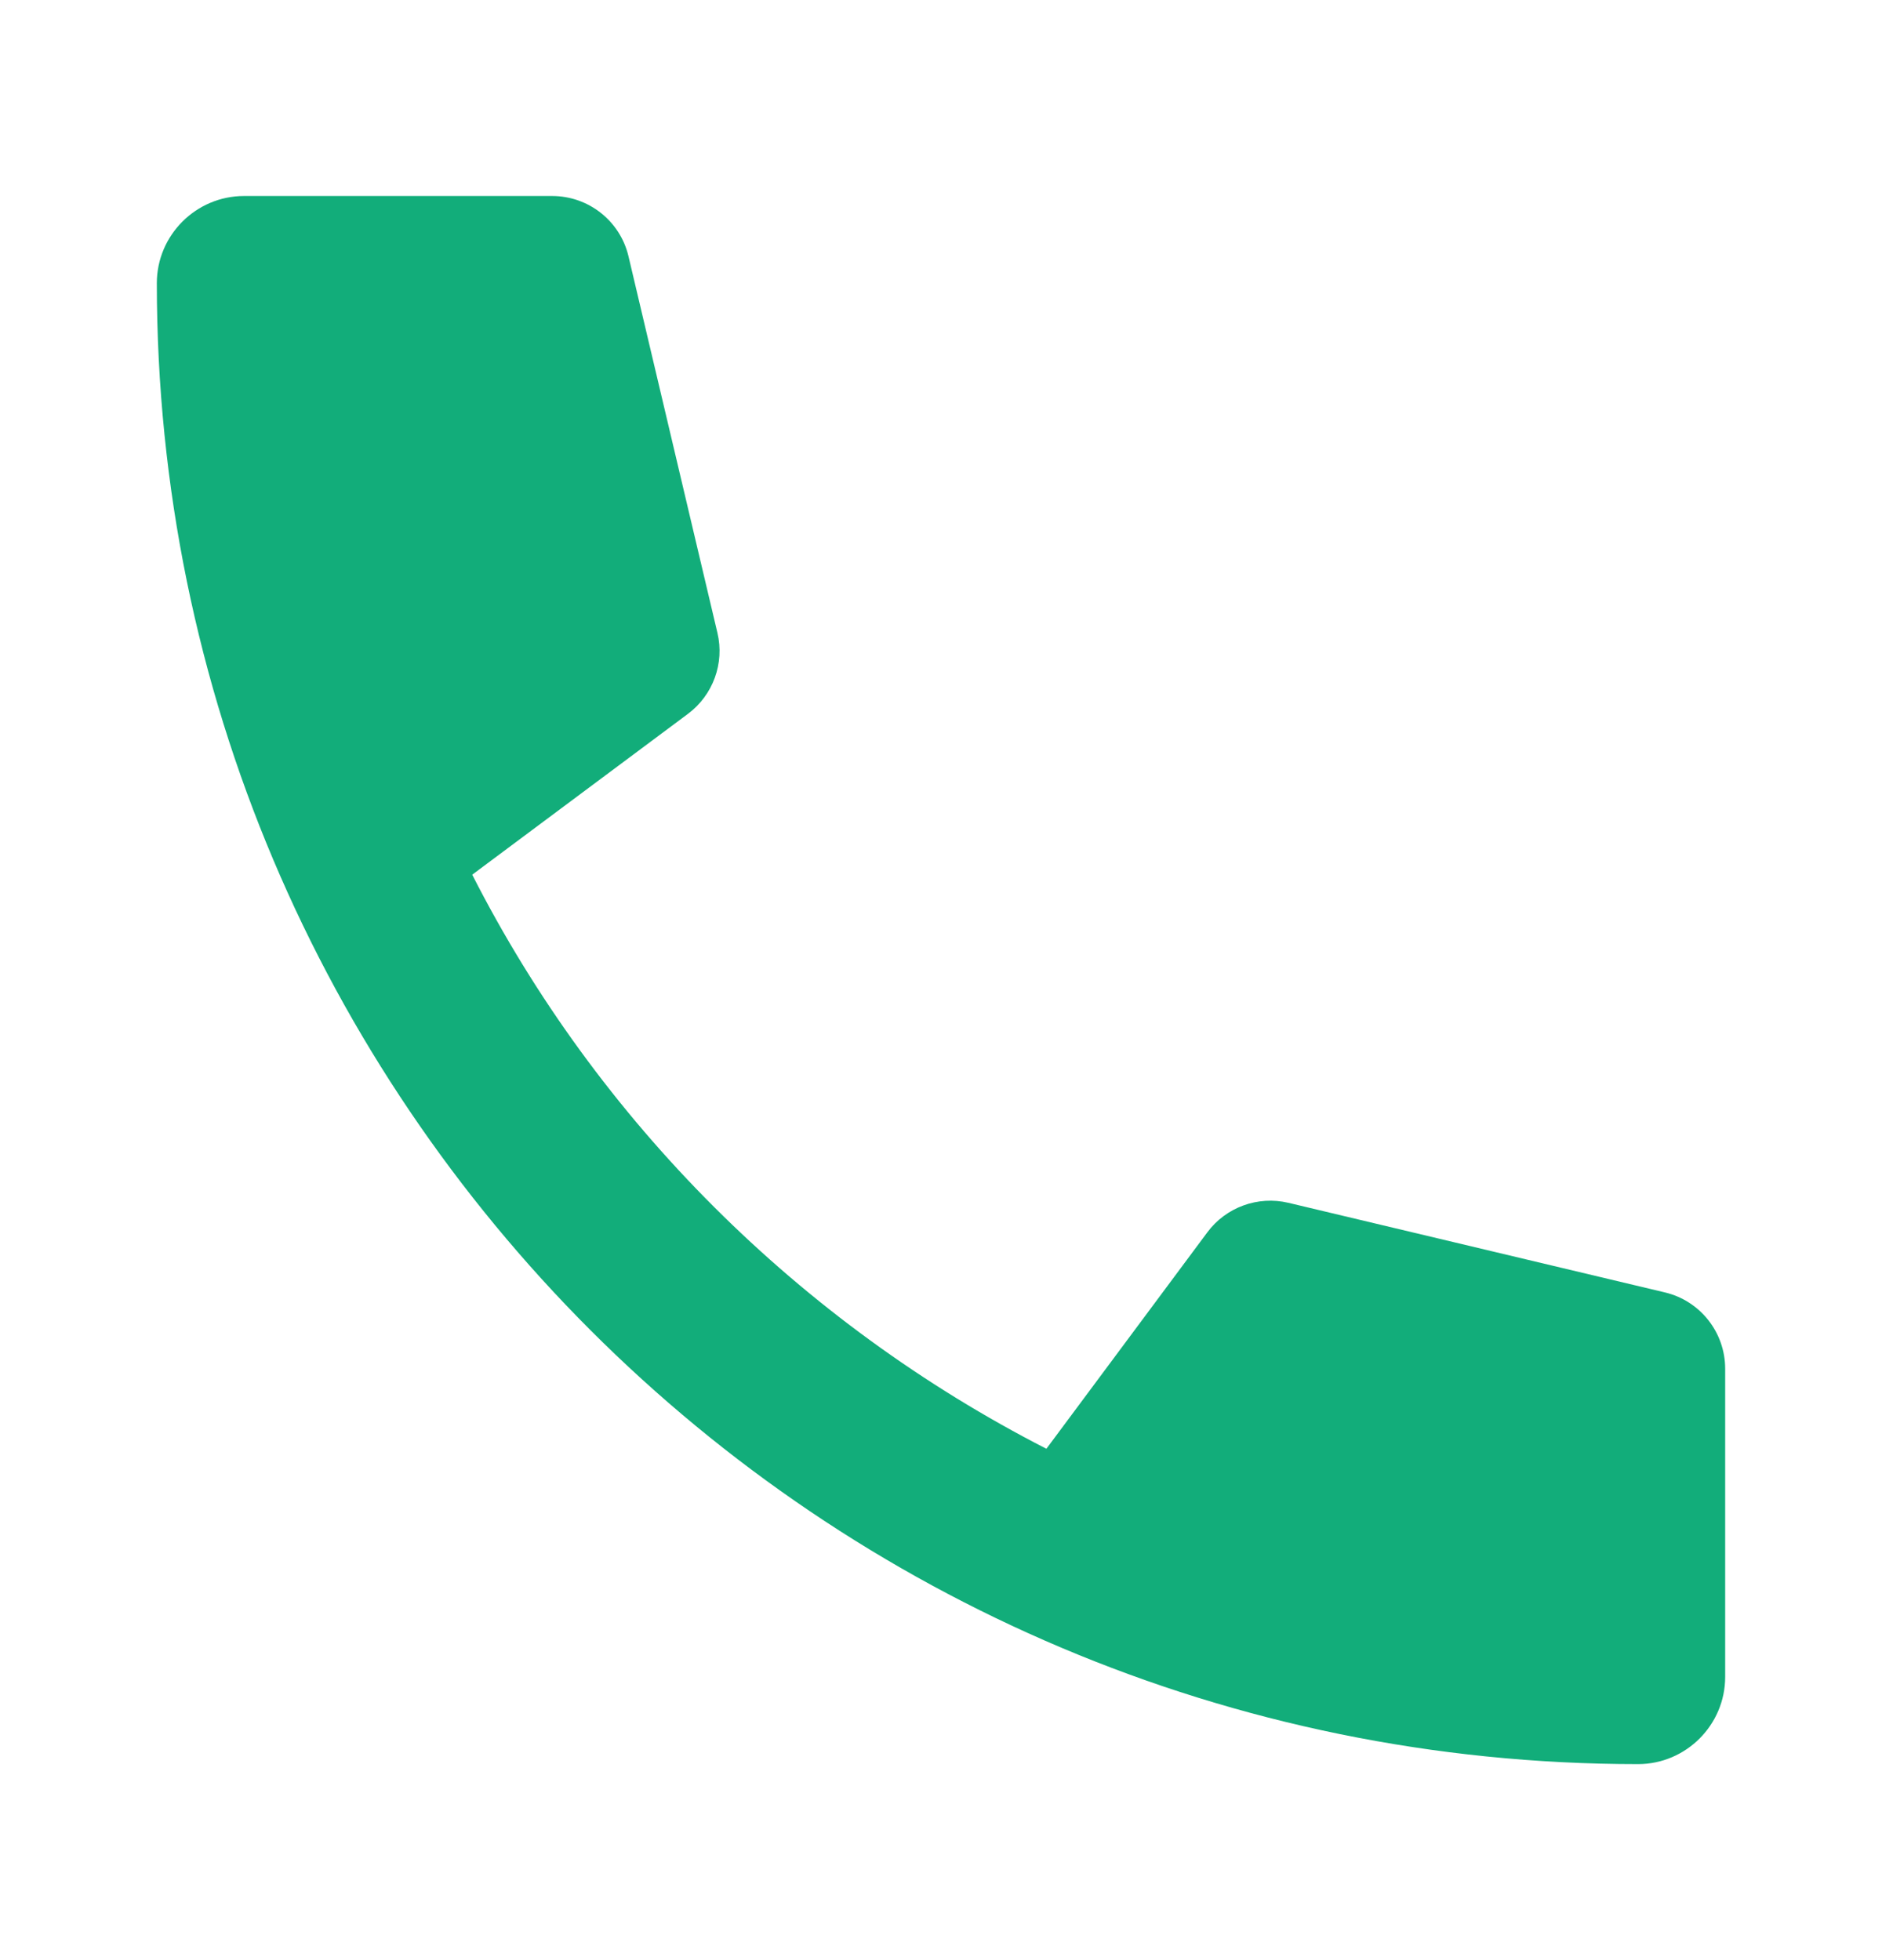 <svg width="24" height="25" viewBox="0 0 24 25" fill="none" xmlns="http://www.w3.org/2000/svg">
<path d="M13.344 18.478C10.2 16.867 7.622 14.3 6.022 11.156L8.774 9.104C9.093 8.865 9.241 8.46 9.149 8.072L8.015 3.27C7.909 2.819 7.506 2.5 7.042 2.5H3.111C2.5 2.5 2 3 2 3.611C2 14.044 10.456 22.5 20.889 22.5C21.5 22.5 22 22 22 21.389V17.457C22 16.994 21.682 16.591 21.232 16.484L16.43 15.341C16.041 15.249 15.634 15.397 15.396 15.718L13.344 18.478Z" fill="#12AD7A"/>
</svg>
